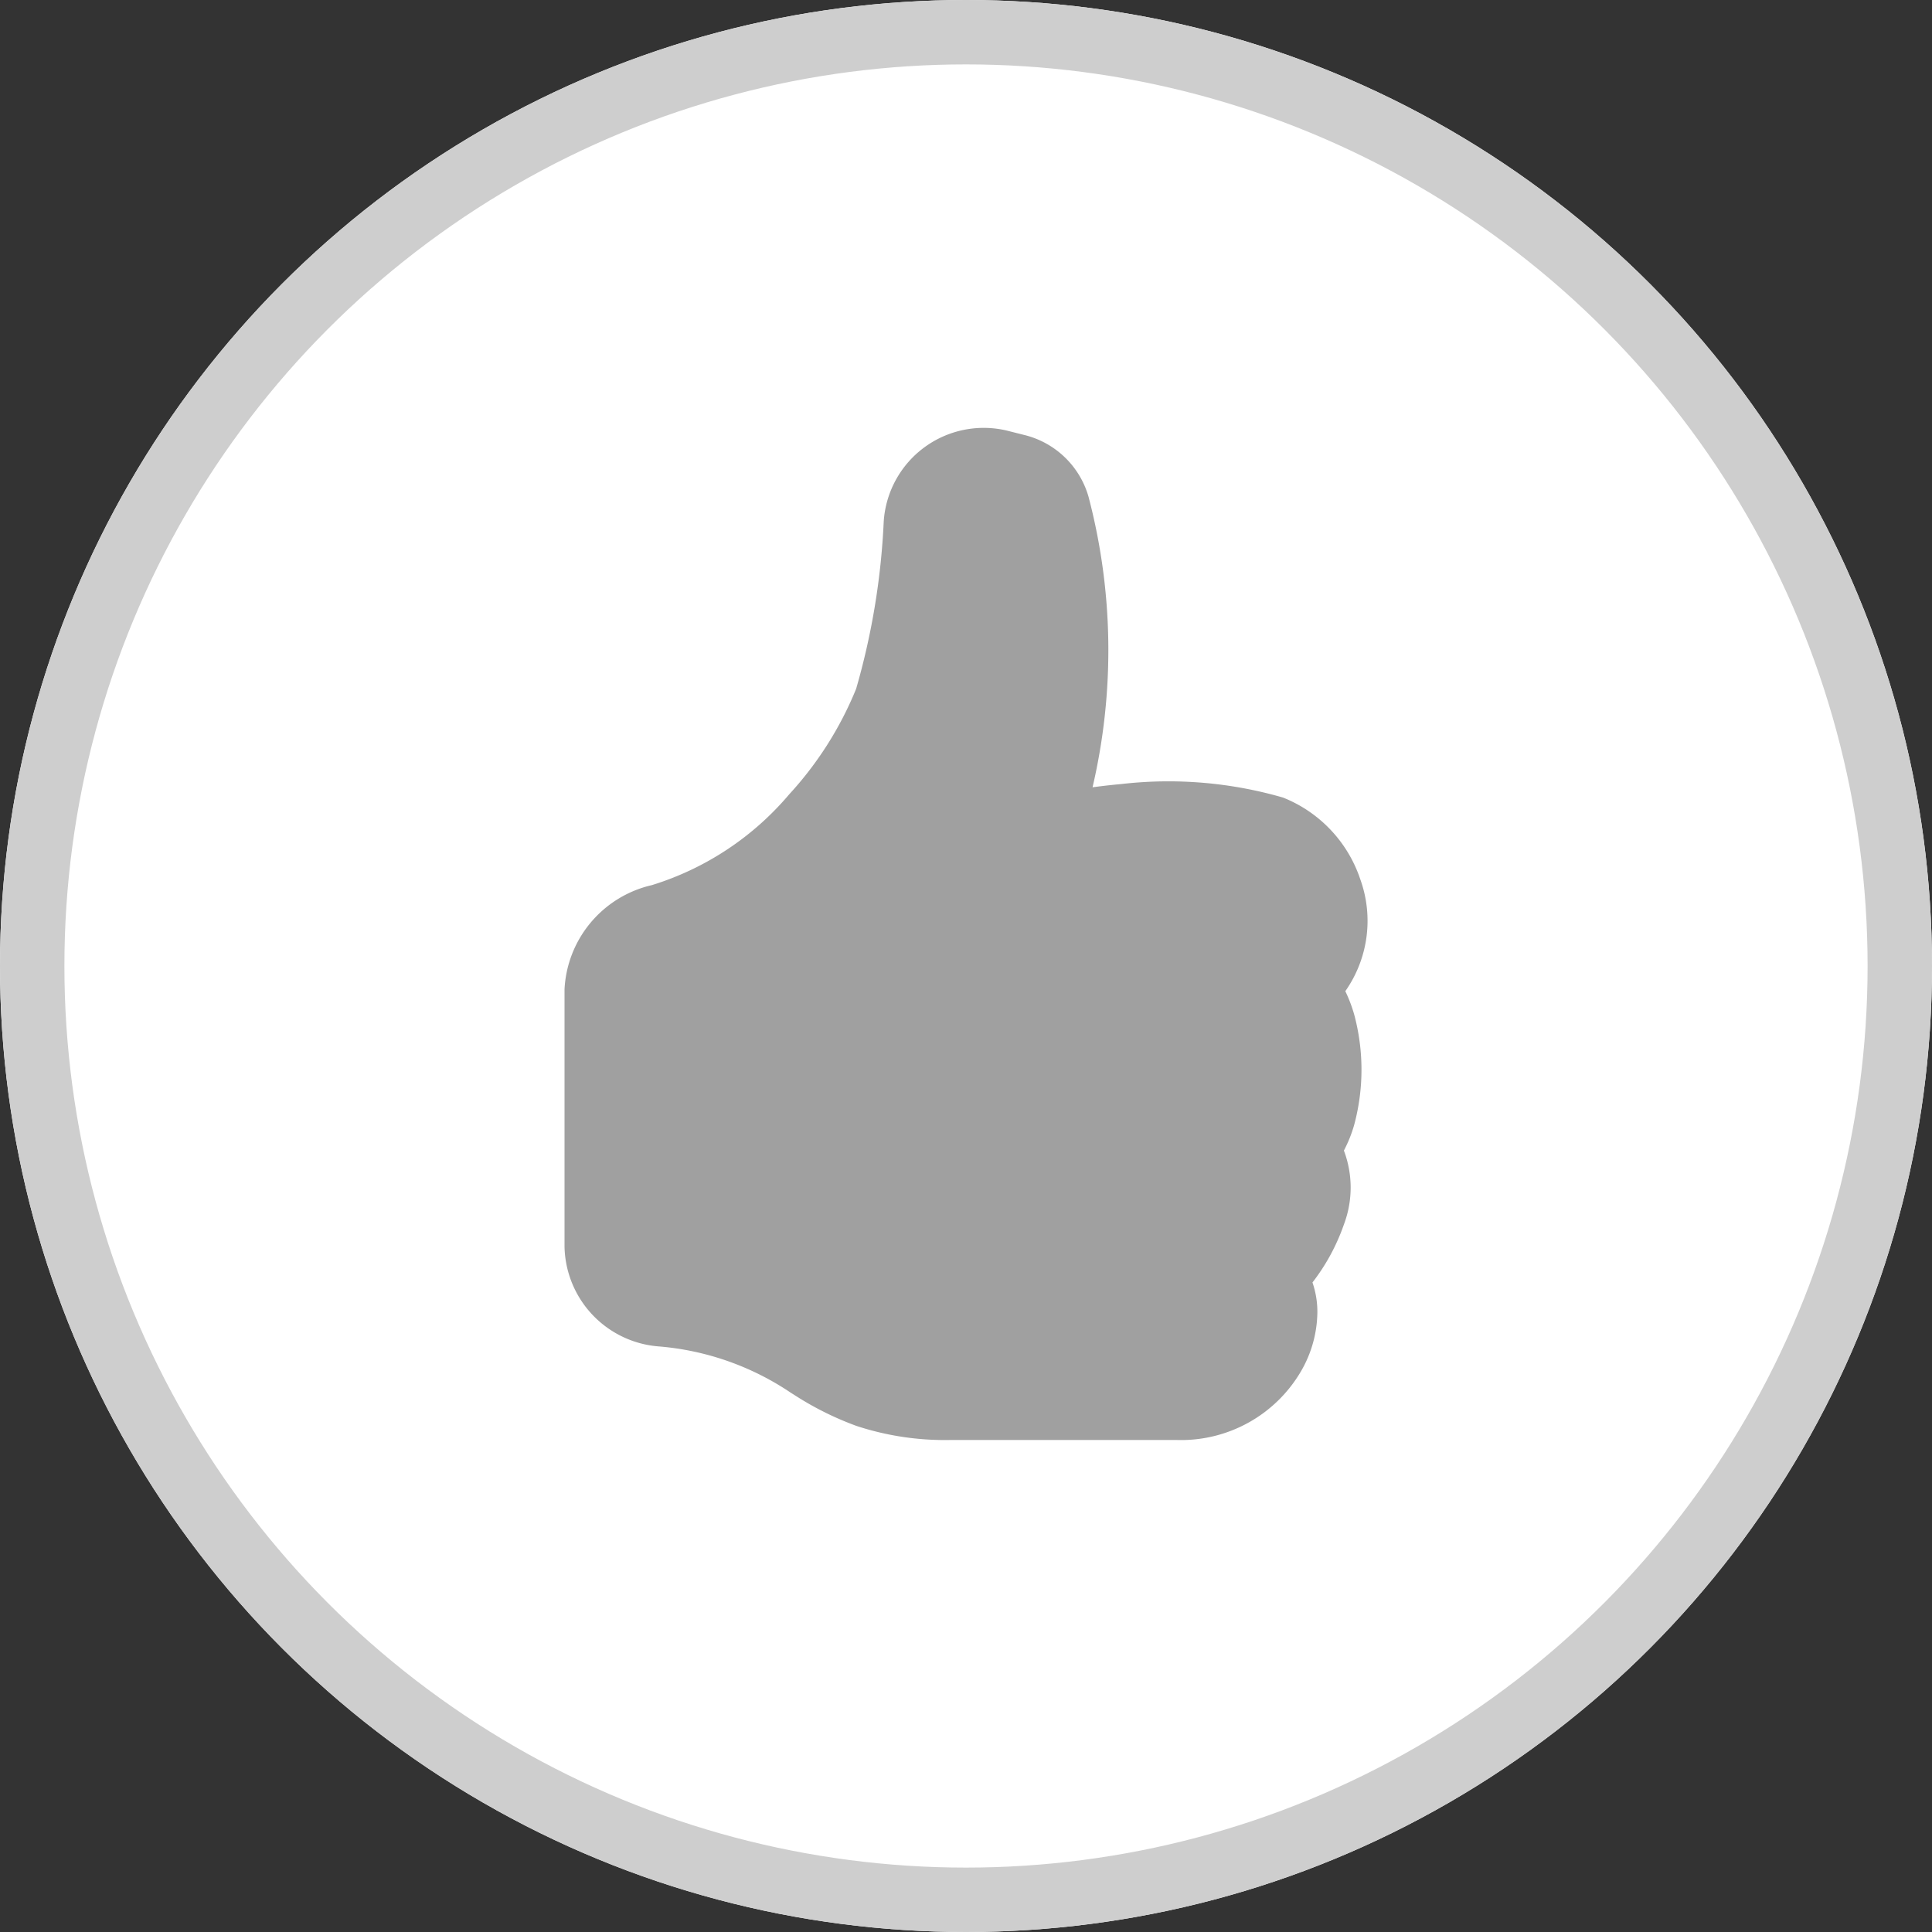 <svg xmlns="http://www.w3.org/2000/svg" width="30" height="30" viewBox="0 0 30 30"><rect x="0" y="0" width="30" height="30" fill="#333333" stroke="none"/><defs><style>.a{fill:#fff;stroke:#cecece;}.b{fill:#a0a0a0;}.c{stroke:none;}.d{fill:none;}</style></defs><g transform="translate(-1165 -132)"><g class="a" transform="translate(1165 132)"><circle class="c" cx="15" cy="15" r="15"/><circle class="d" cx="15" cy="15" r="14.5"/></g><path class="b" d="M6.956,1.745A1.556,1.556,0,0,1,8.864.325l.261.066a1.377,1.377,0,0,1,1.012.964,9.368,9.368,0,0,1,.062,4.51q.221-.03.443-.05a6.4,6.4,0,0,1,2.516.21,2.074,2.074,0,0,1,1.2,1.273,1.9,1.9,0,0,1-.234,1.733,2.267,2.267,0,0,1,.138.363,3.3,3.3,0,0,1,0,1.712,2.083,2.083,0,0,1-.16.4,1.624,1.624,0,0,1,0,1.148,3.162,3.162,0,0,1-.488.9,1.4,1.4,0,0,1,.076.465,1.858,1.858,0,0,1-.253.912A2.157,2.157,0,0,1,11.5,16H8a4.4,4.4,0,0,1-1.466-.218,4.826,4.826,0,0,1-.97-.484l-.048-.03a4.291,4.291,0,0,0-2.068-.722A1.586,1.586,0,0,1,2,13V9A1.75,1.75,0,0,1,3.357,7.384a4.551,4.551,0,0,0,2.132-1.41A5.46,5.46,0,0,0,6.528,4.336a11.184,11.184,0,0,0,.428-2.59Z" transform="translate(1171.766 138.36)"/></g></svg>